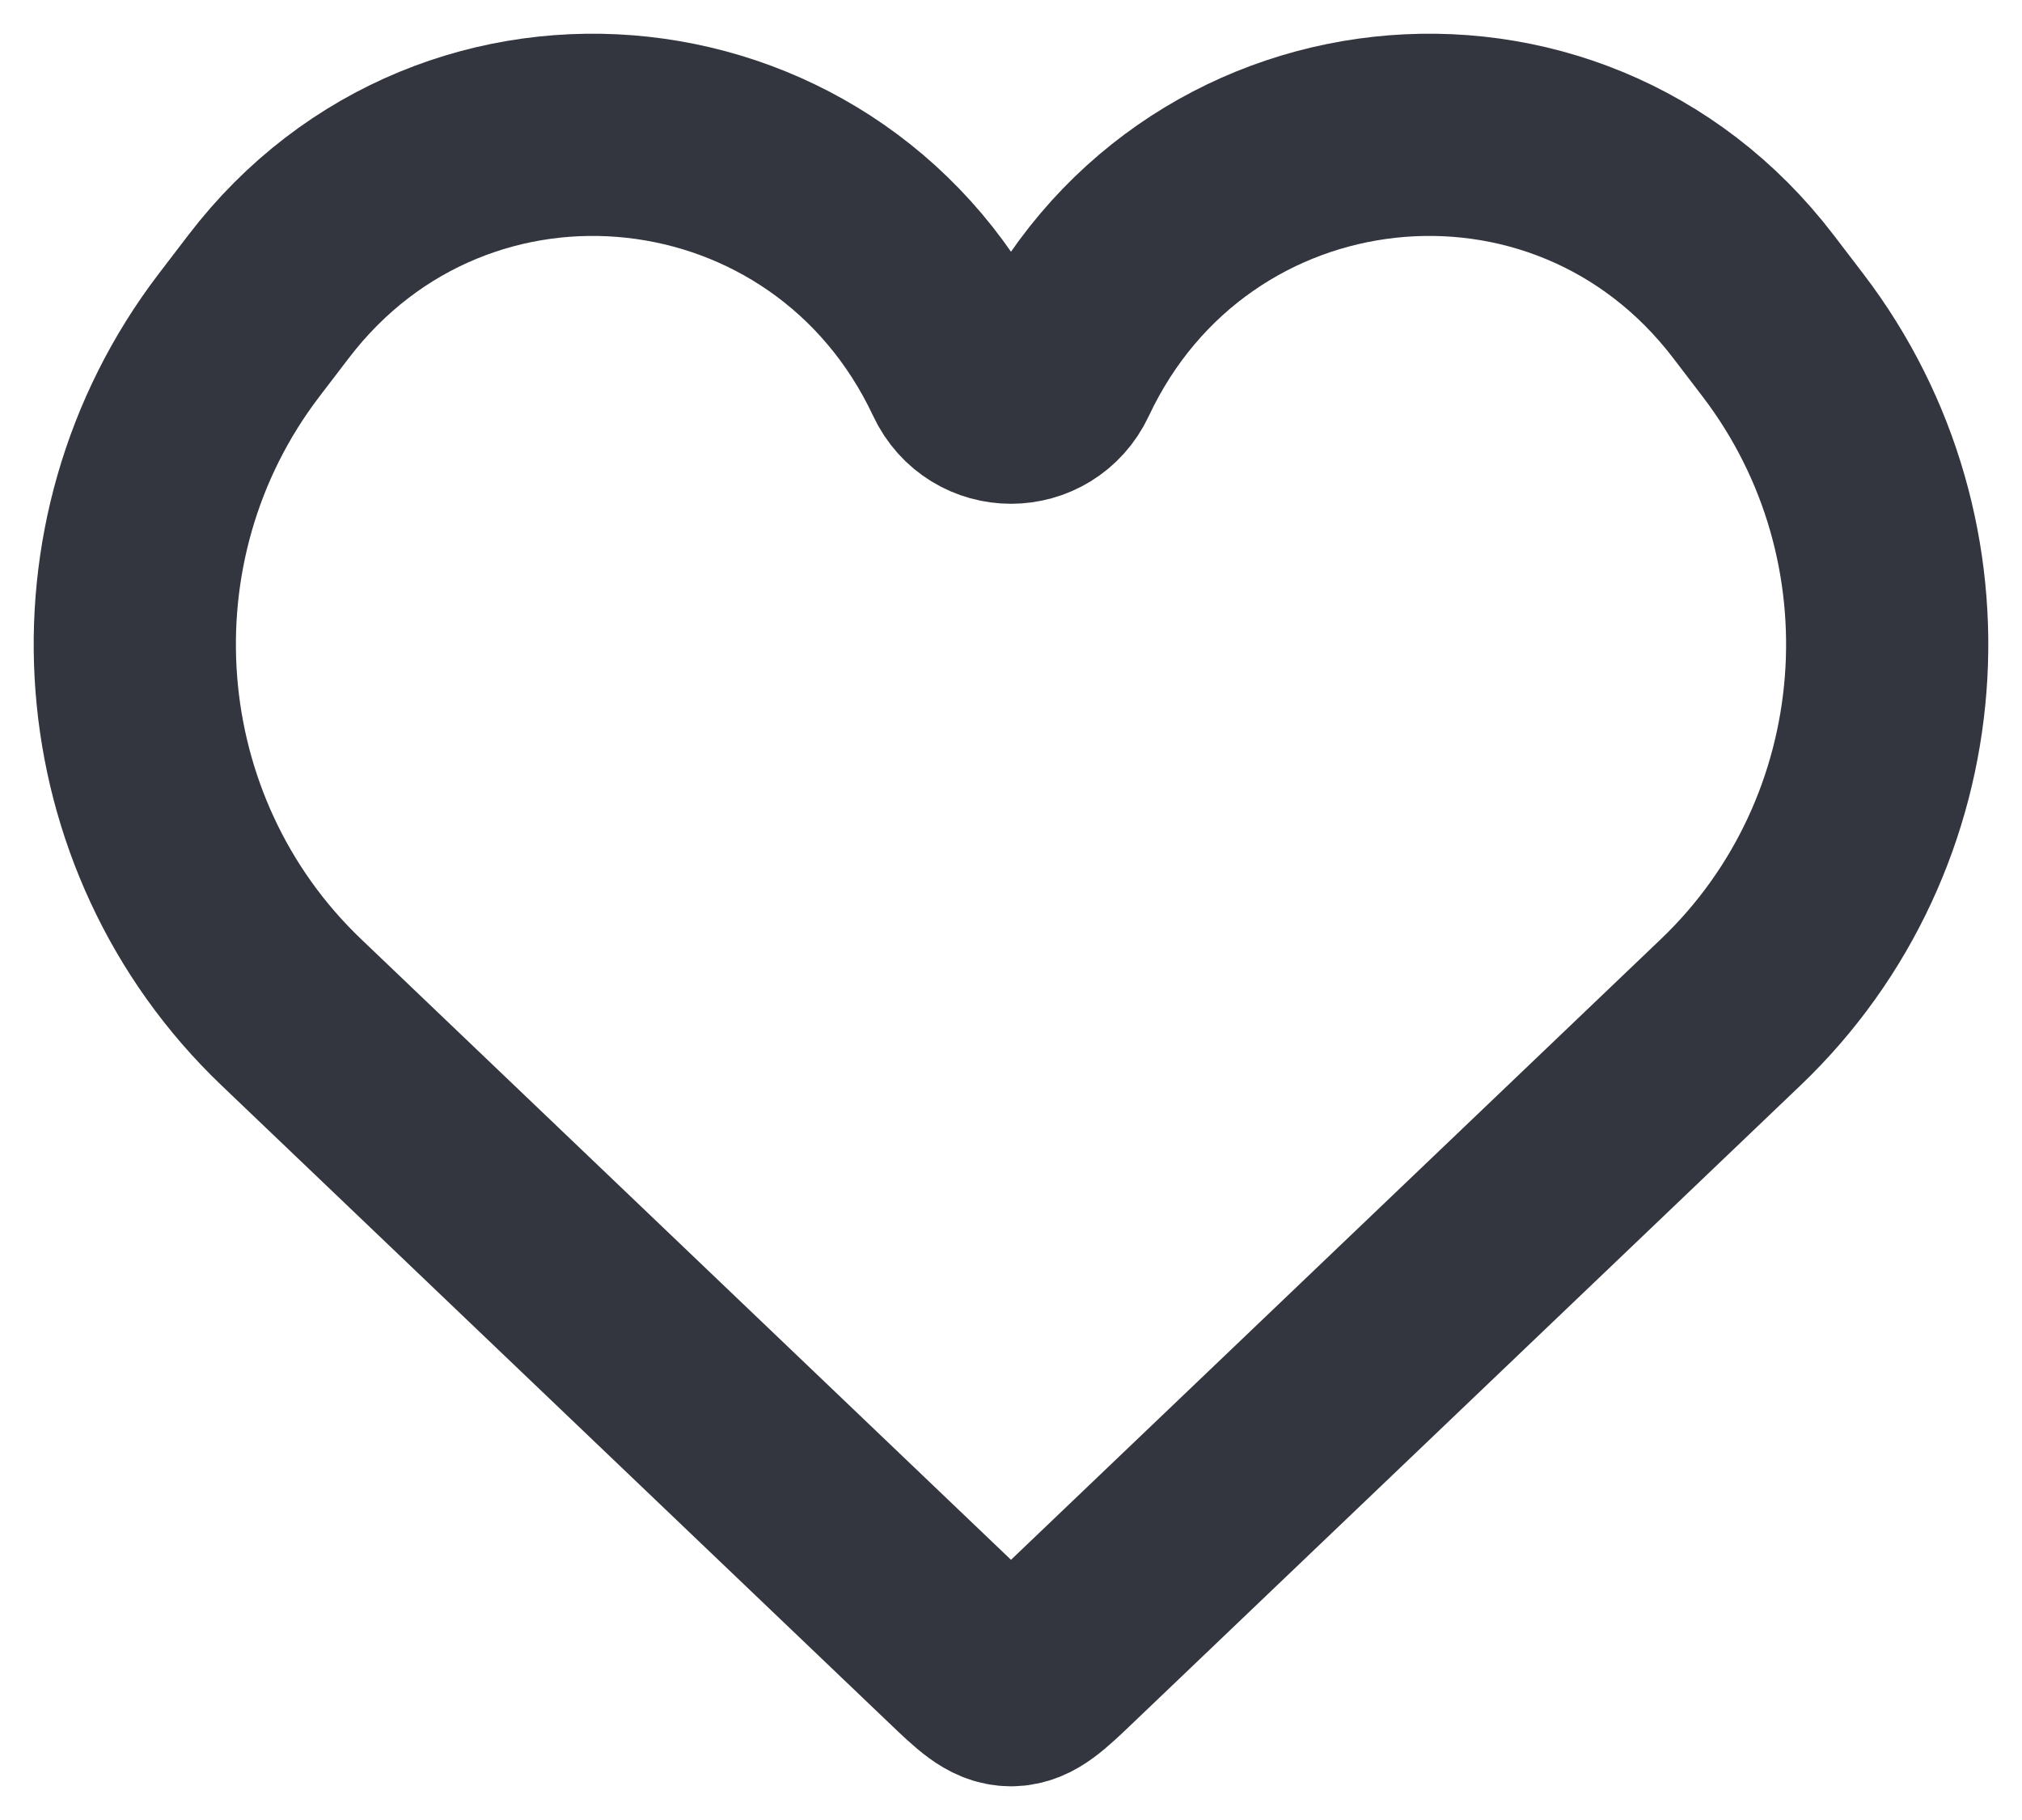 <svg width="30" height="27" viewBox="0 0 30 27" fill="none" xmlns="http://www.w3.org/2000/svg">
<path d="M4.321 15.016L14.225 24.474C14.592 24.825 14.776 25 15 25C15.224 25 15.408 24.825 15.775 24.474L25.679 15.016C28.446 12.373 28.782 8.024 26.455 4.975L26.017 4.402C23.233 0.754 17.645 1.365 15.688 5.532C15.412 6.121 14.588 6.121 14.312 5.532C12.355 1.365 6.767 0.754 3.983 4.402L3.545 4.975C1.218 8.024 1.554 12.373 4.321 15.016Z" stroke="#33363F" stroke-width="3"/>
</svg>
